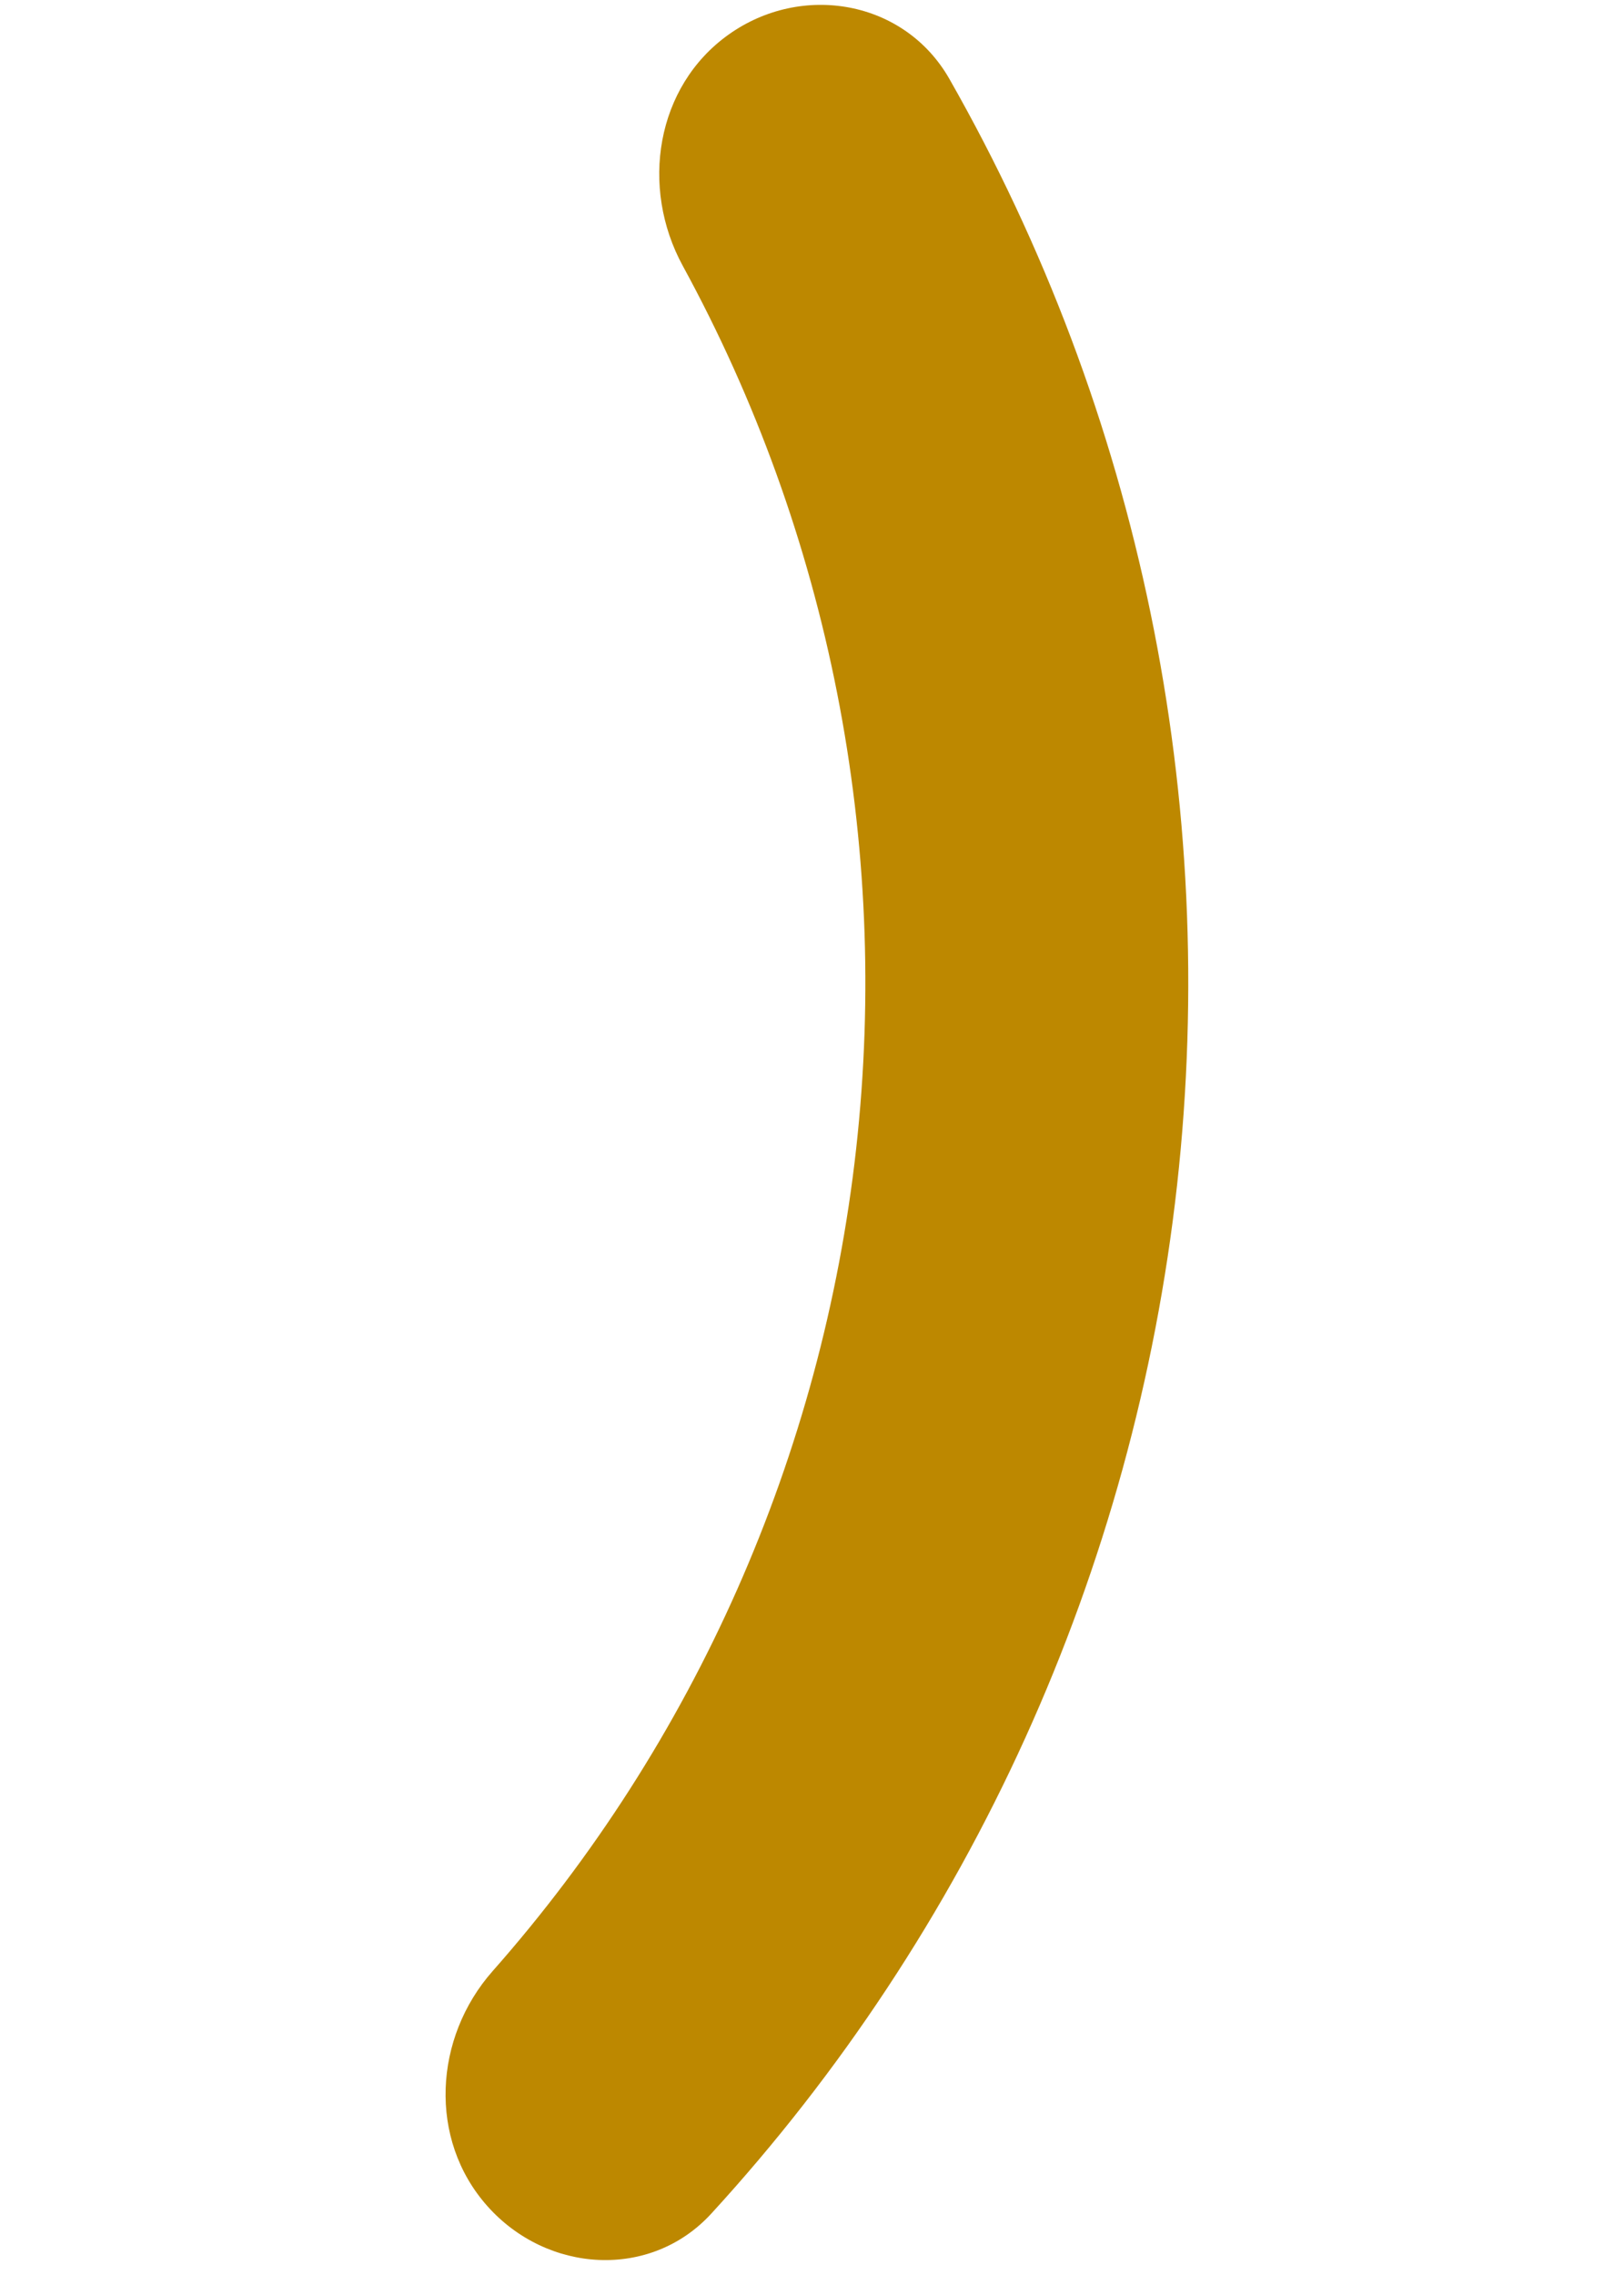 <svg width="90" height="126" viewBox="0 0 42 126" fill="none" xmlns="http://www.w3.org/2000/svg">
<path d="M3.002 122.176C6.323 125.918 12.058 126.266 15.418 122.601C29.763 106.956 38.855 87.011 41.231 65.642C43.603 44.301 39.135 22.838 28.615 4.373C26.124 0.002 20.428 -0.979 16.366 1.924C12.353 4.79 11.459 10.365 13.84 14.726C21.936 29.555 25.337 46.633 23.448 63.615C21.558 80.621 14.476 96.525 3.301 109.169C0.044 112.854 -0.283 118.476 3.002 122.176Z" fill="#BD8800"/>
</svg>
